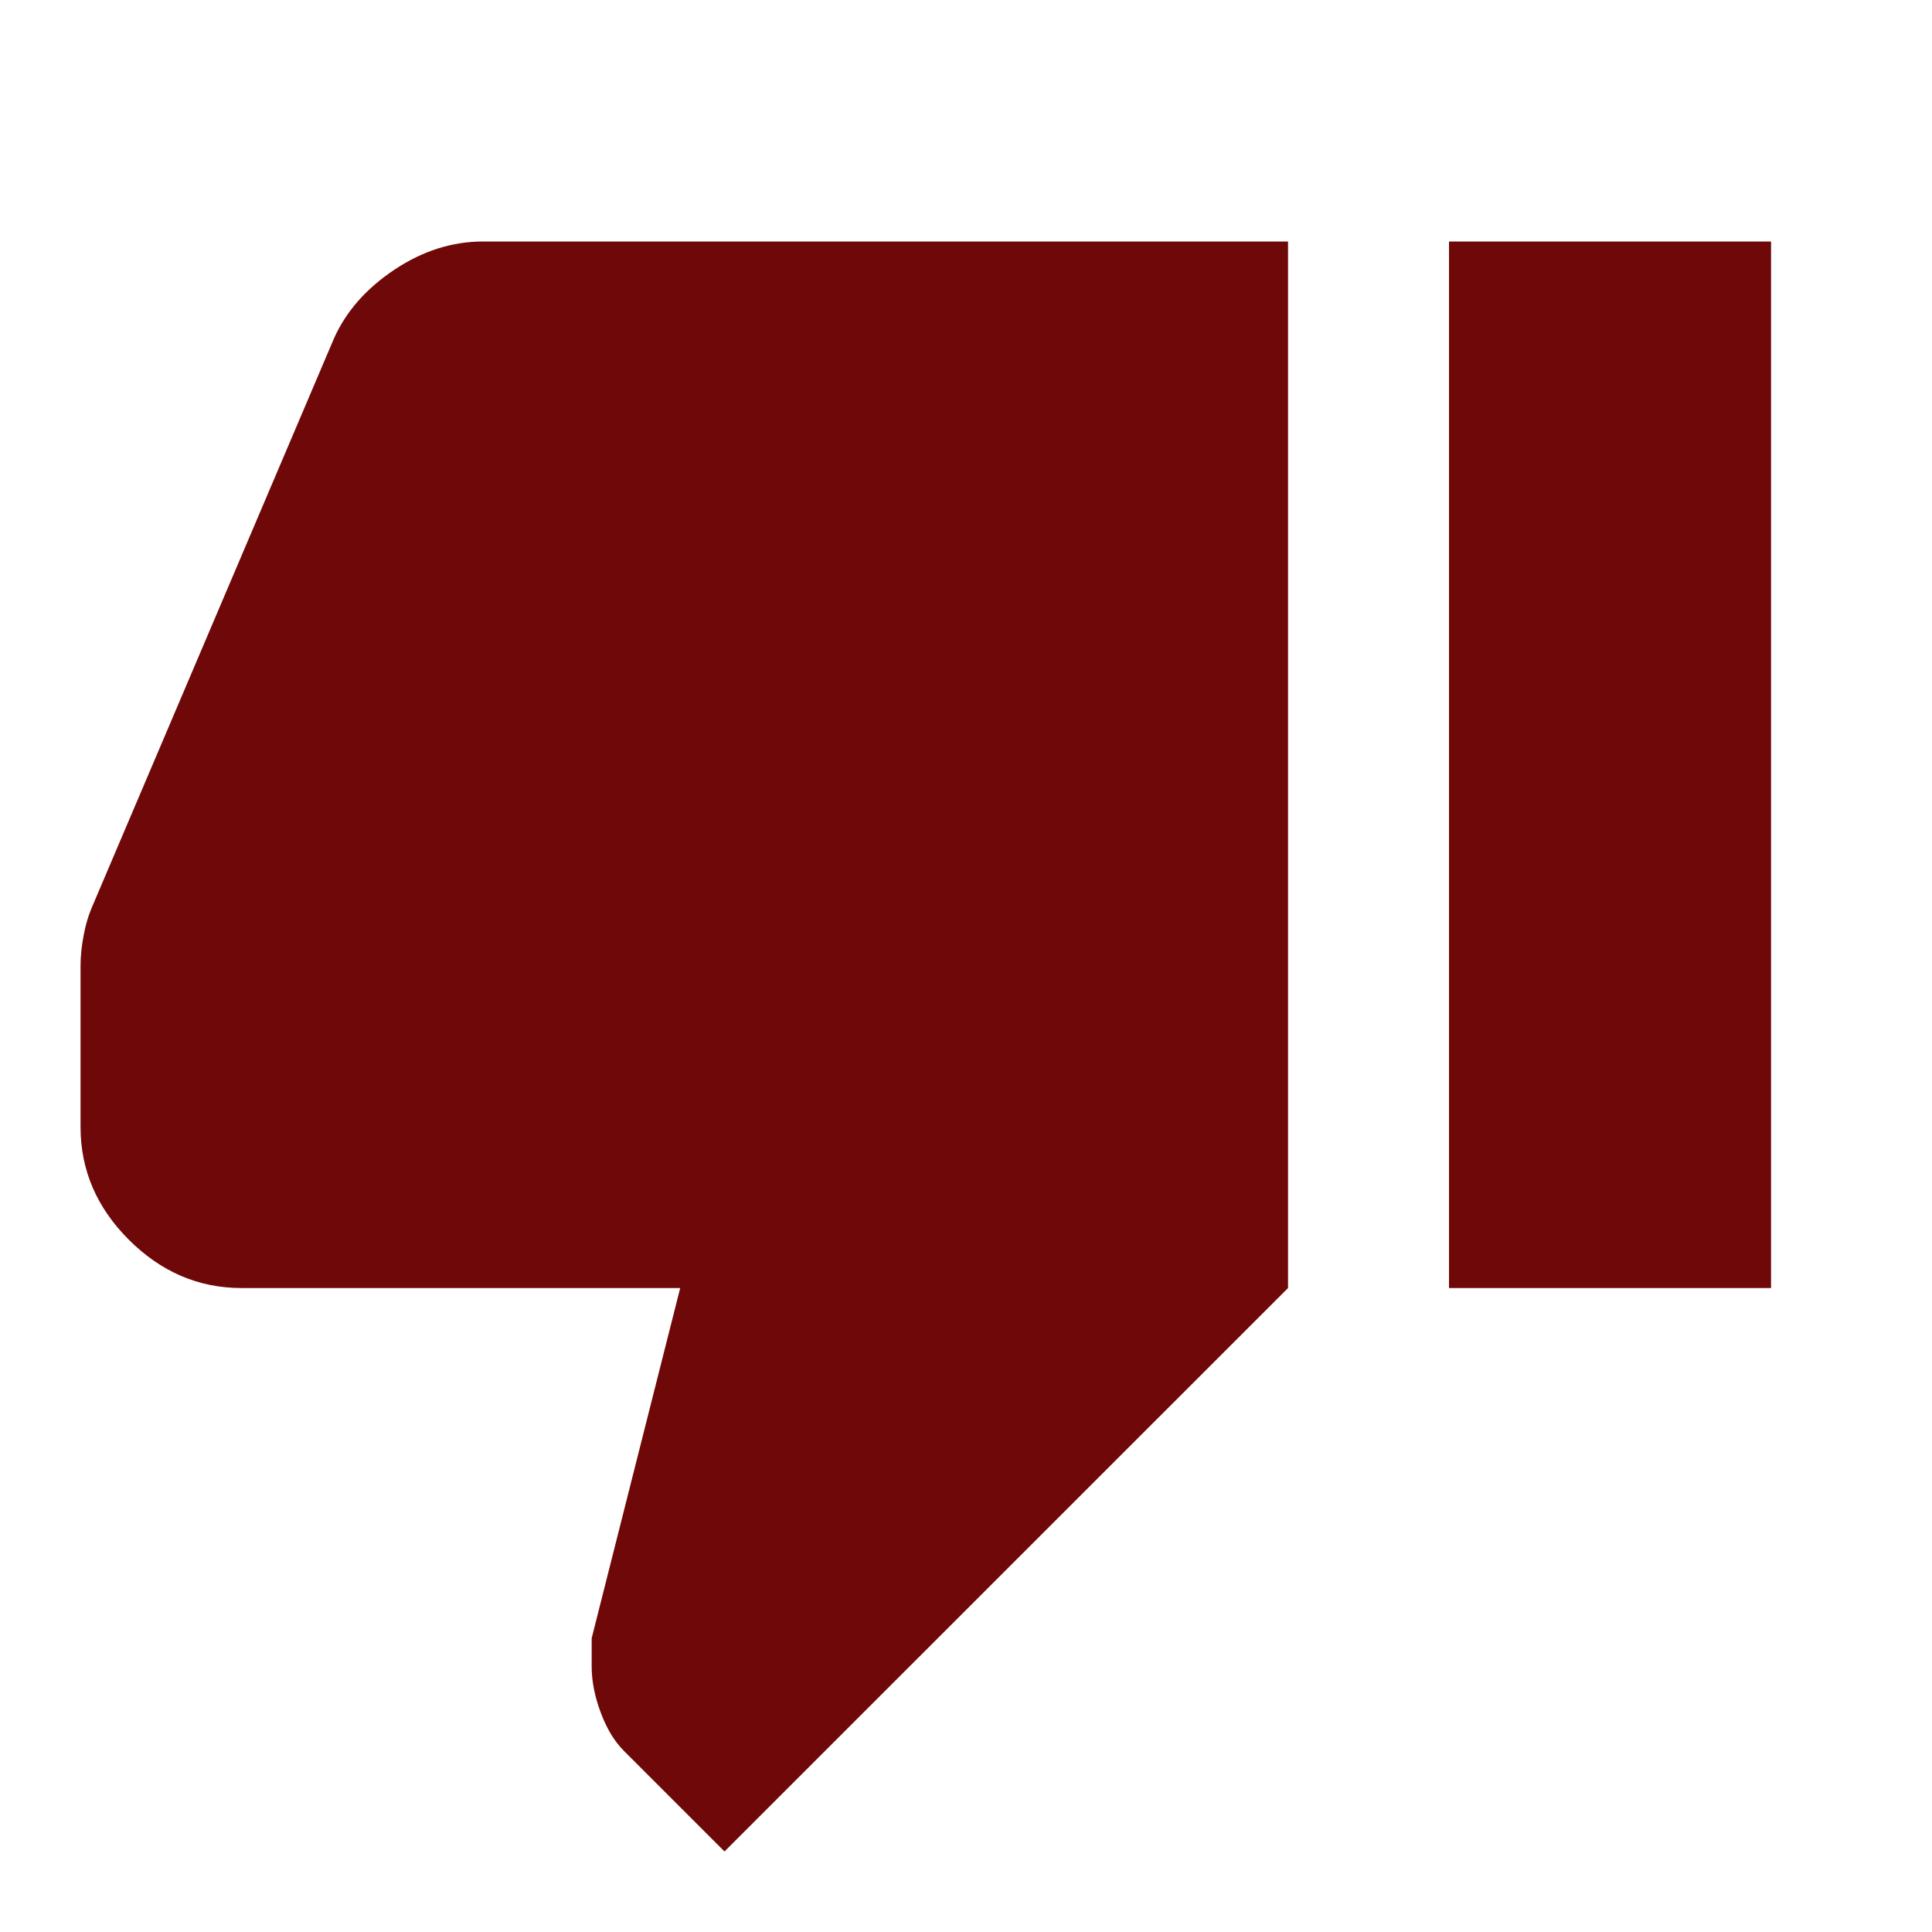 <svg width="16" height="16" viewBox="0 0 16 16" fill="none" xmlns="http://www.w3.org/2000/svg">
<g id="thumb_up_FILL1_wght400_GRAD0_opsz24 2">
<path id="Vector" d="M4 2L10.667 2L10.667 10.667L6 15.333L5.167 14.5C5.089 14.422 5.025 14.317 4.975 14.183C4.925 14.05 4.9 13.922 4.9 13.8L4.9 13.567L5.633 10.667L2 10.667C1.645 10.667 1.333 10.533 1.067 10.267C0.8 10 0.667 9.689 0.667 9.333L0.667 8C0.667 7.922 0.675 7.839 0.692 7.75C0.708 7.661 0.733 7.578 0.767 7.5L2.767 2.8C2.867 2.578 3.033 2.389 3.267 2.233C3.5 2.078 3.745 2 4 2ZM12 10.667L12 2L14.667 2L14.667 10.667L12 10.667Z" fill="#6F0808"/>
</g>
</svg>
